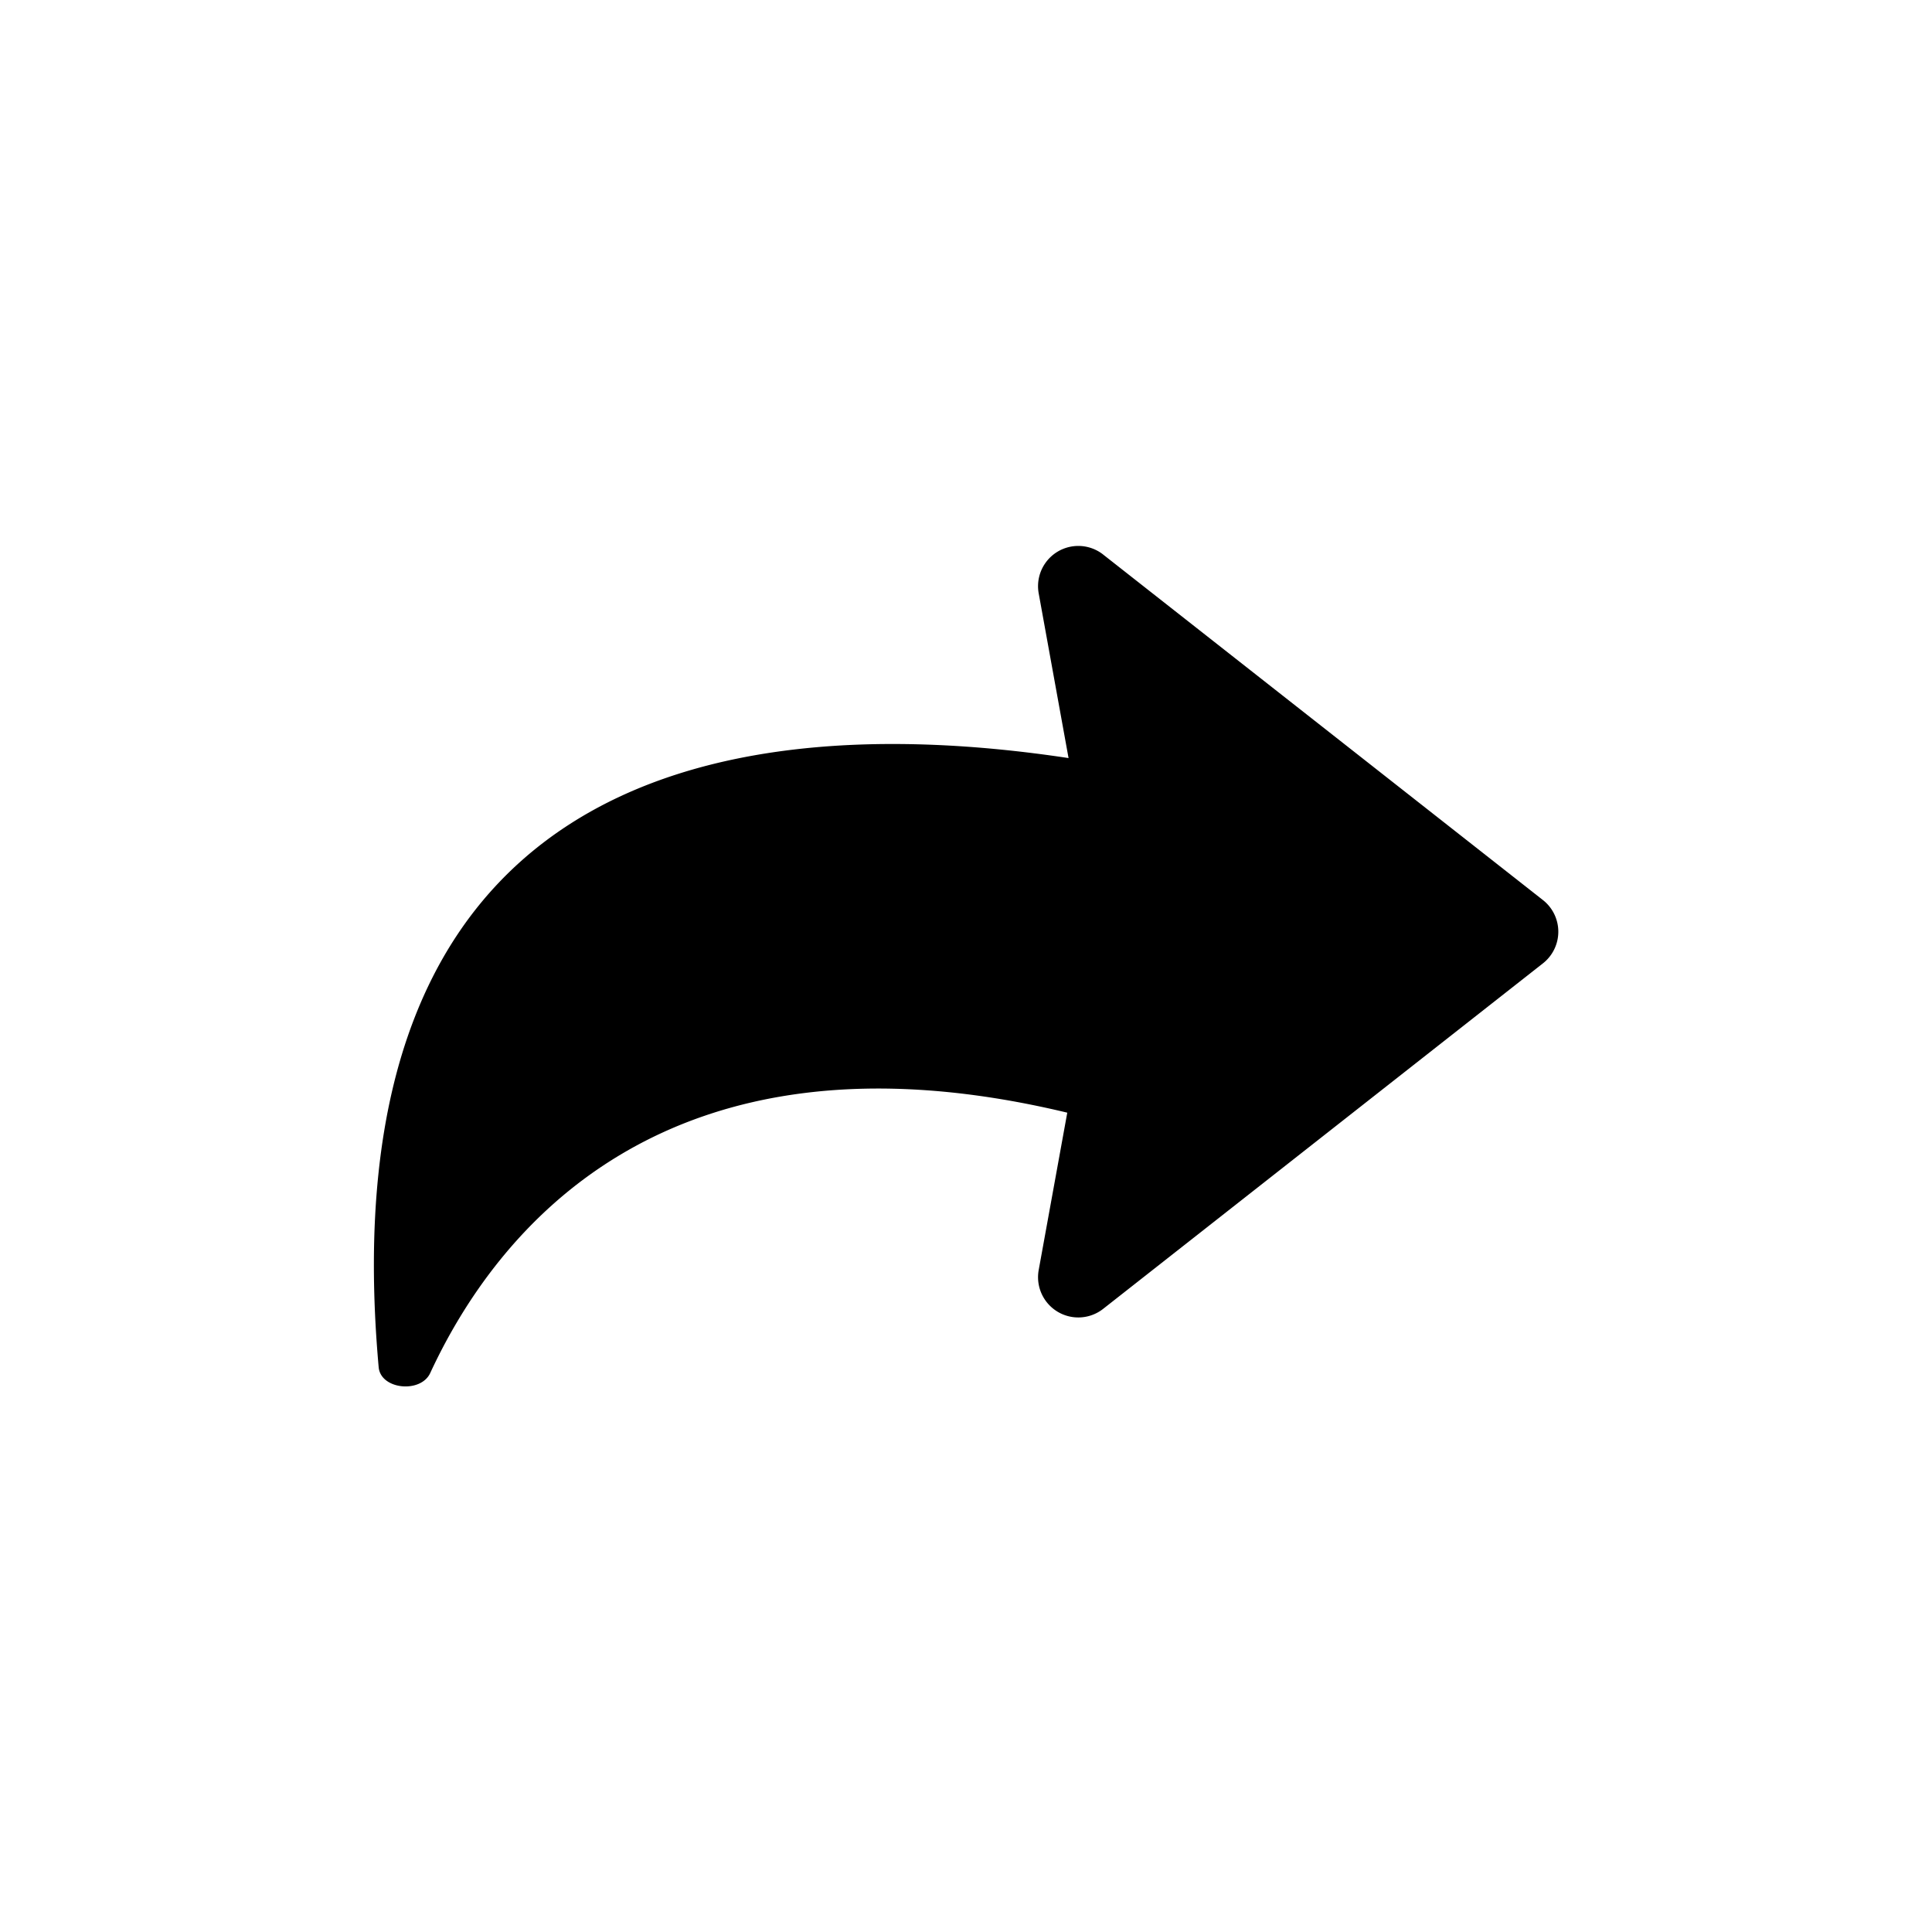 <svg xmlns="http://www.w3.org/2000/svg" width="1em" height="1em" viewBox="0 0 24 24"><path fill="currentColor" d="m13.704 6.889l5.463 4.292a.5.5 0 0 1 0 .786l-5.463 4.292a.5.5 0 0 1-.801-.482l.355-1.955c-5.016-1.204-7.108 1.494-7.914 3.235c-.118.254-.615.205-.64-.073c-.645-7.201 4.082-8.244 8.57-7.567l-.371-2.046a.5.5 0 0 1 .8-.483"/></svg>